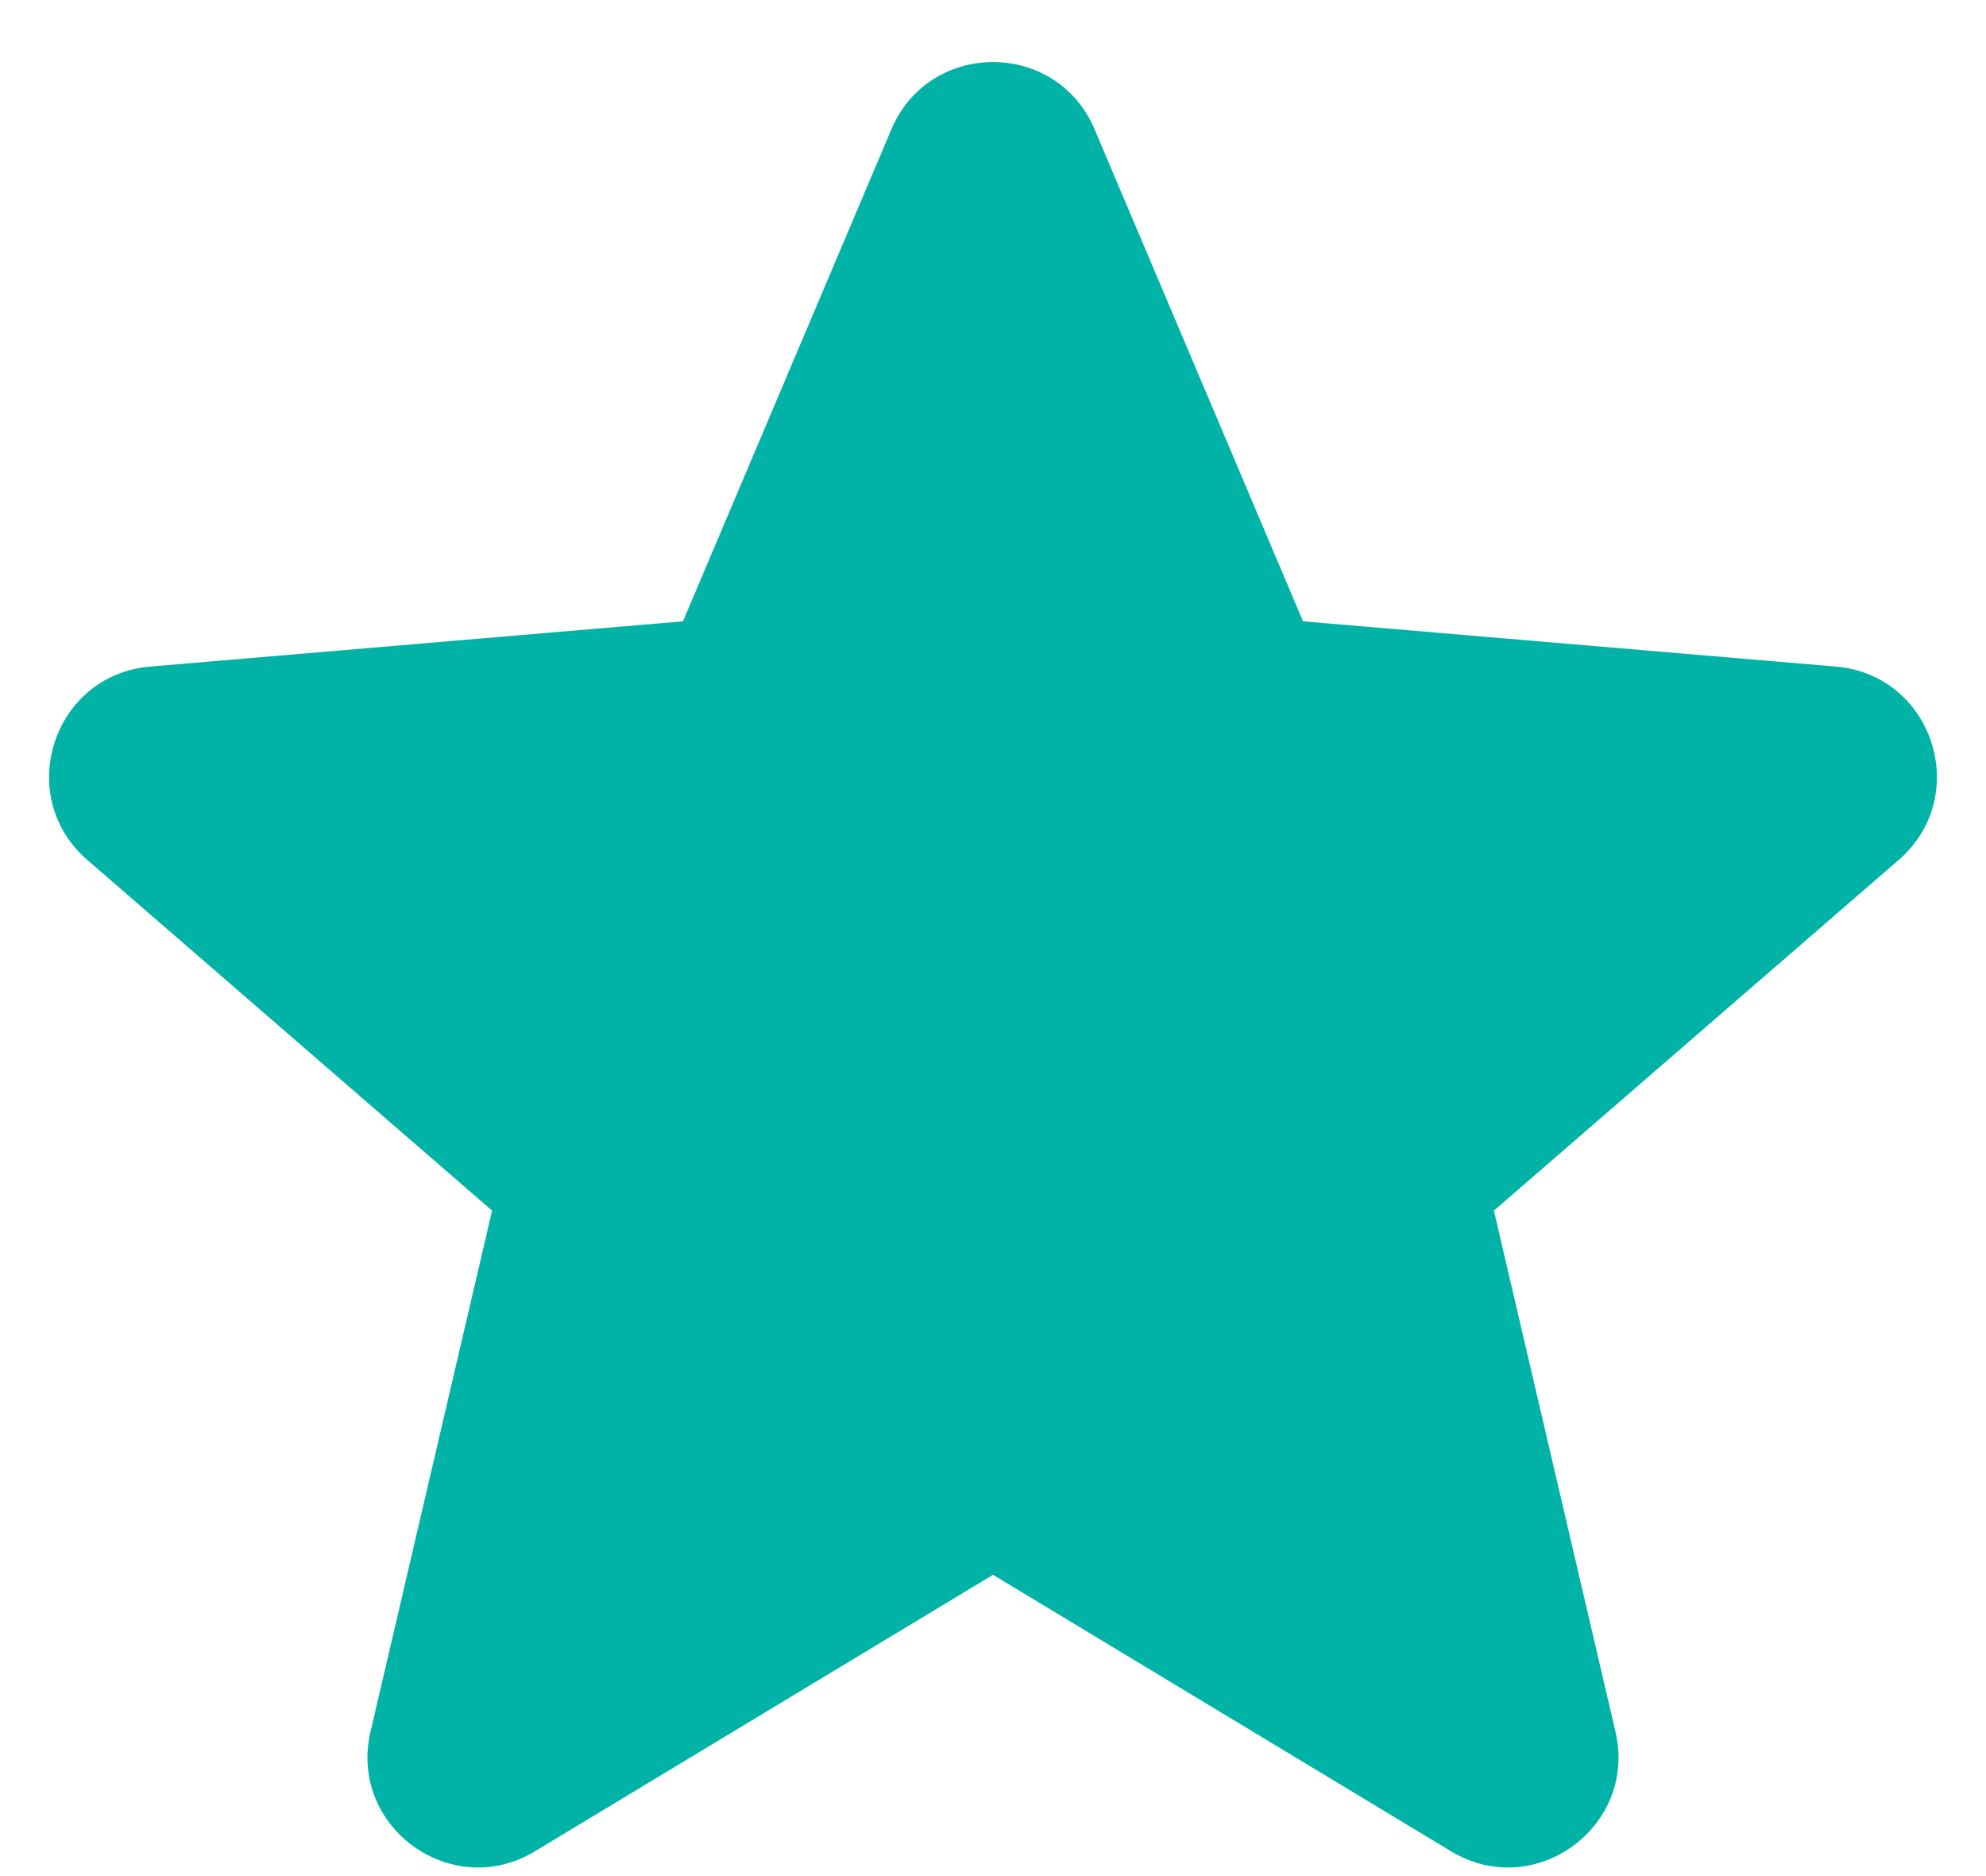 <svg width="18" height="17" viewBox="0 0 18 17" fill="none" xmlns="http://www.w3.org/2000/svg">
<path fill-rule="evenodd" clip-rule="evenodd" d="M9 14.27L13.151 16.775C13.908 17.233 14.842 16.553 14.642 15.692L13.54 10.97L17.209 7.792C17.877 7.213 17.52 6.114 16.638 6.04L11.81 5.63L9.921 1.172C9.576 0.359 8.424 0.359 8.079 1.172L6.19 5.63L1.362 6.04C0.48 6.114 0.123 7.213 0.791 7.792L4.46 10.97L3.358 15.692C3.157 16.553 4.092 17.233 4.849 16.775L9 14.27Z" fill="#01B3A7"/>
</svg>
